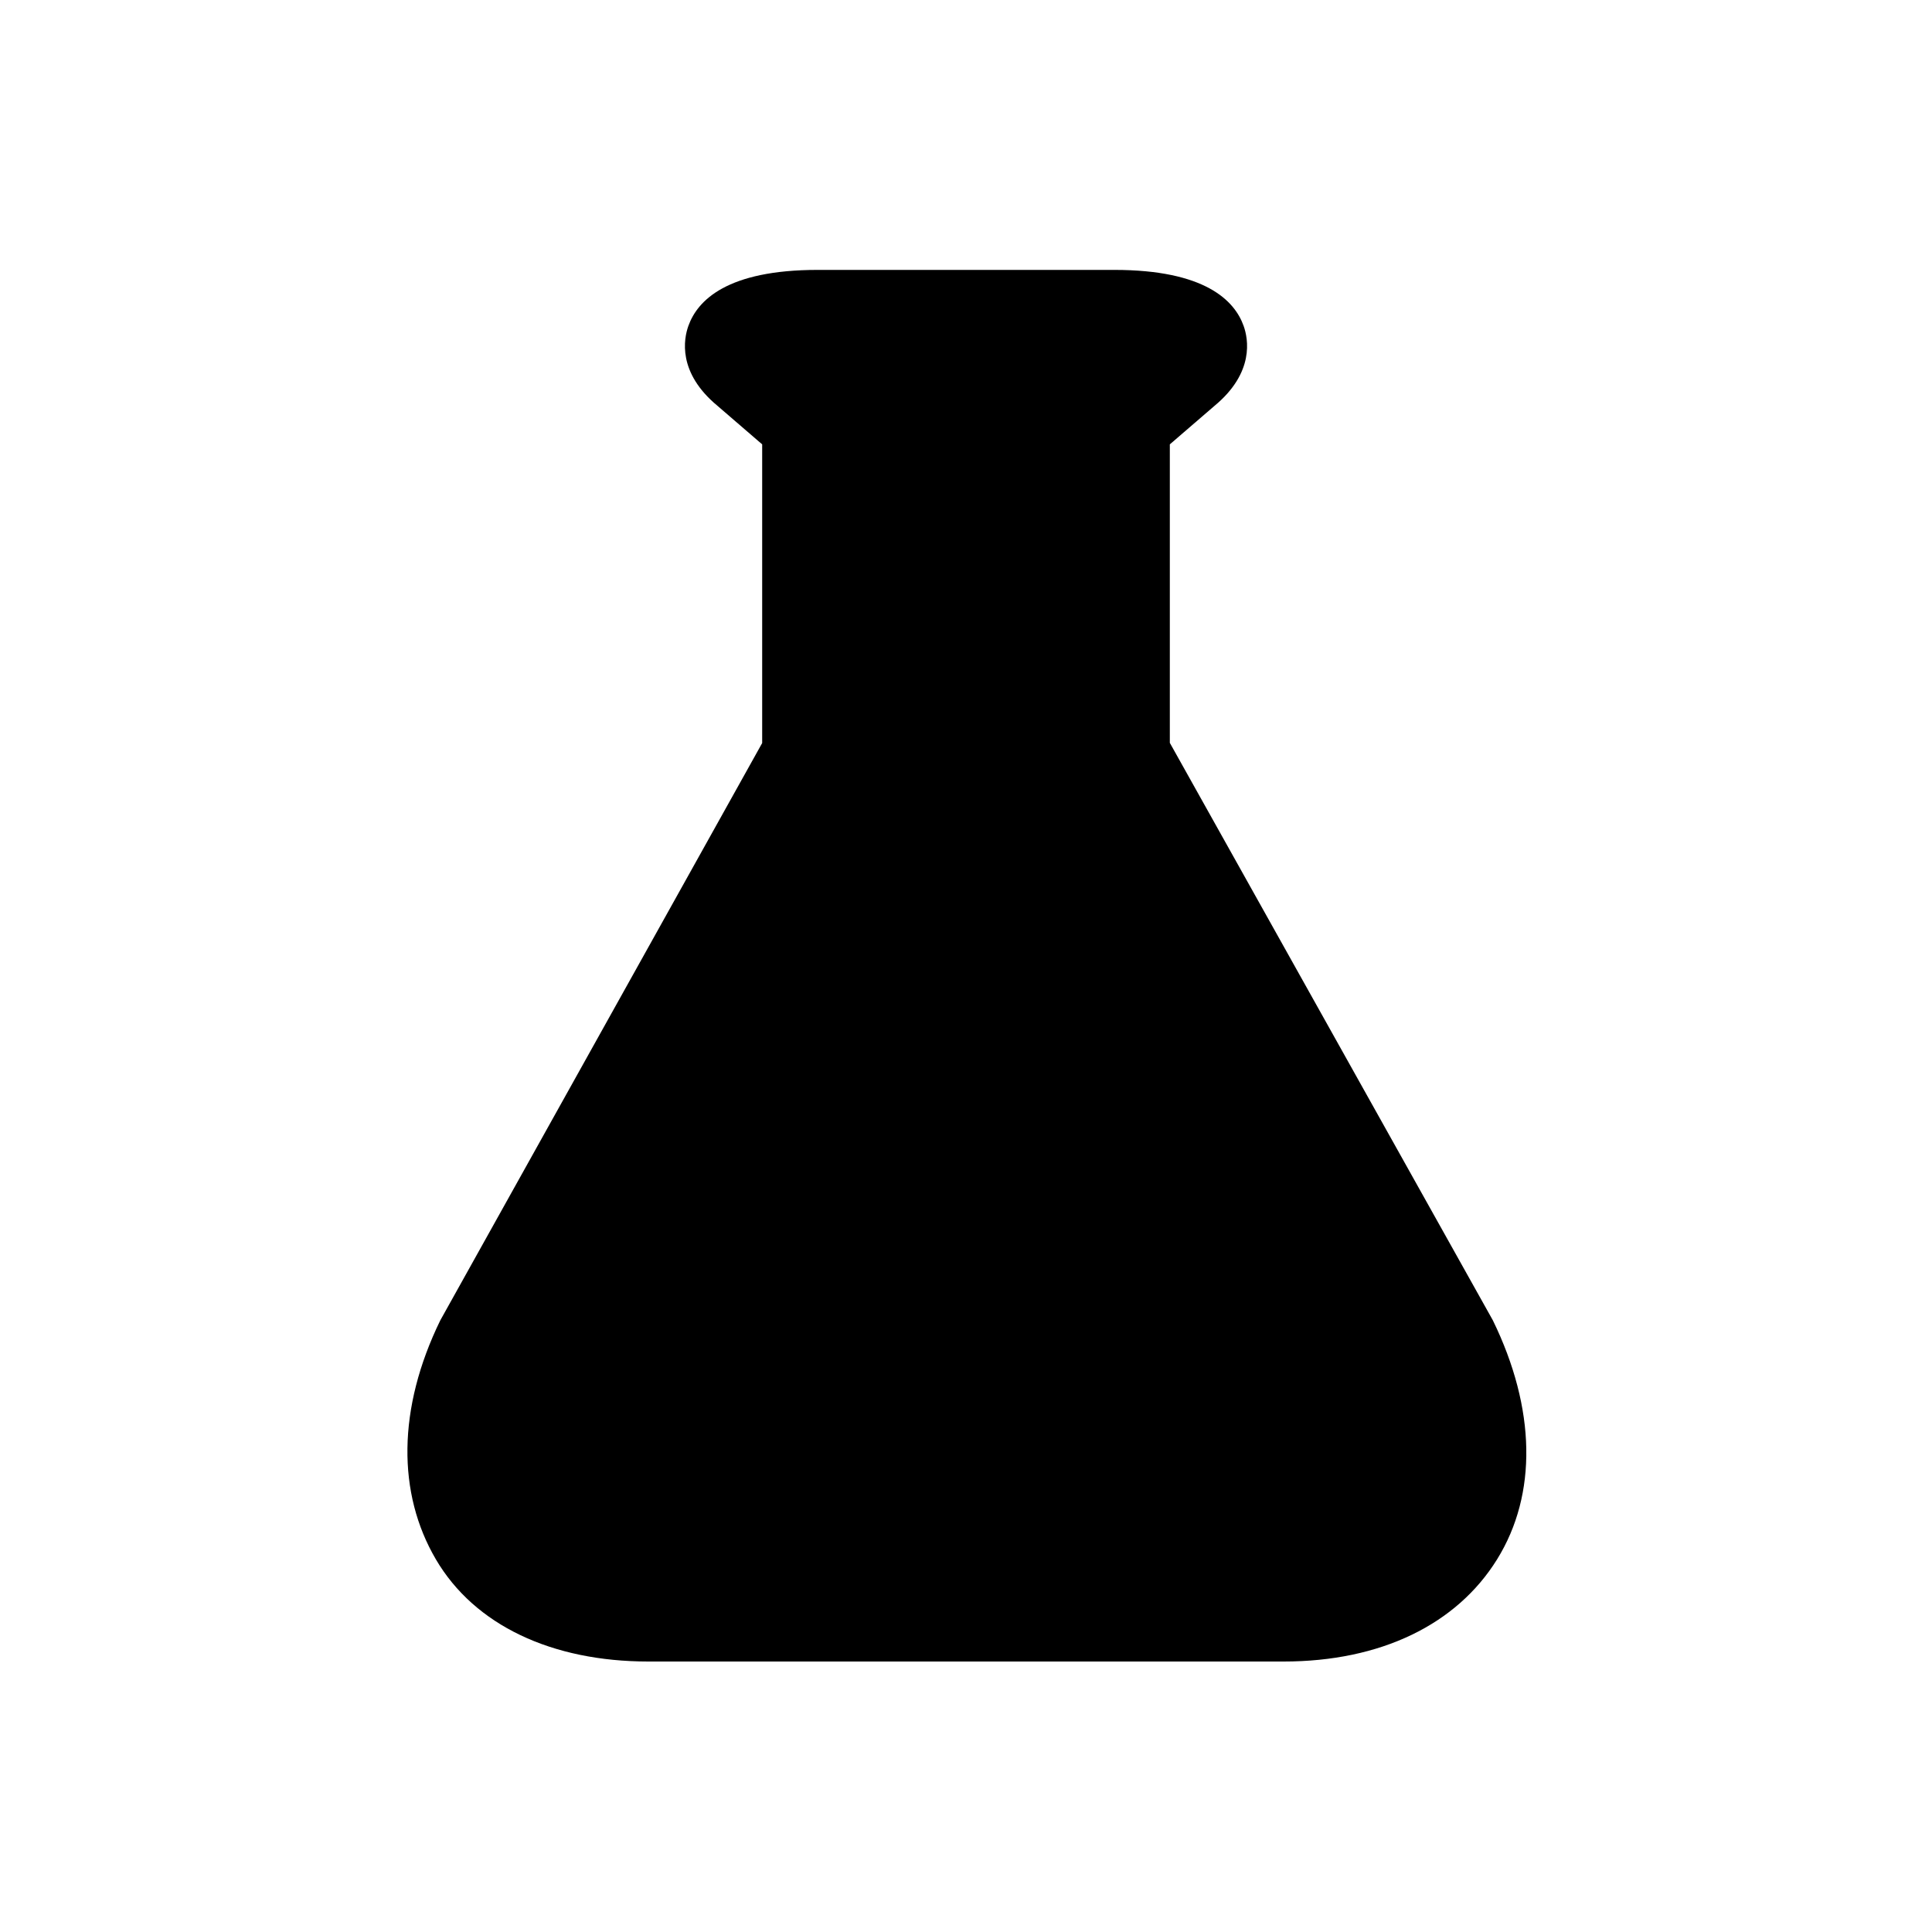 <svg id="Fill" xmlns="http://www.w3.org/2000/svg" viewBox="0 0 100 100"><path d="M66.44,86H33.56c-5,0-9-1.88-11-5.29s-2-7.8.23-12.37L39.45,38.46V23L37.13,21c-2.07-1.72-1.74-3.46-1.5-4.13.47-1.32,2-2.9,6.69-2.9H57.68c4.68,0,6.22,1.58,6.69,2.9.24.67.57,2.41-1.5,4.13L60.55,23V38.45L77.27,68.34c2.23,4.57,2.31,9,.22,12.37S71.47,86,66.44,86Z"/></svg>